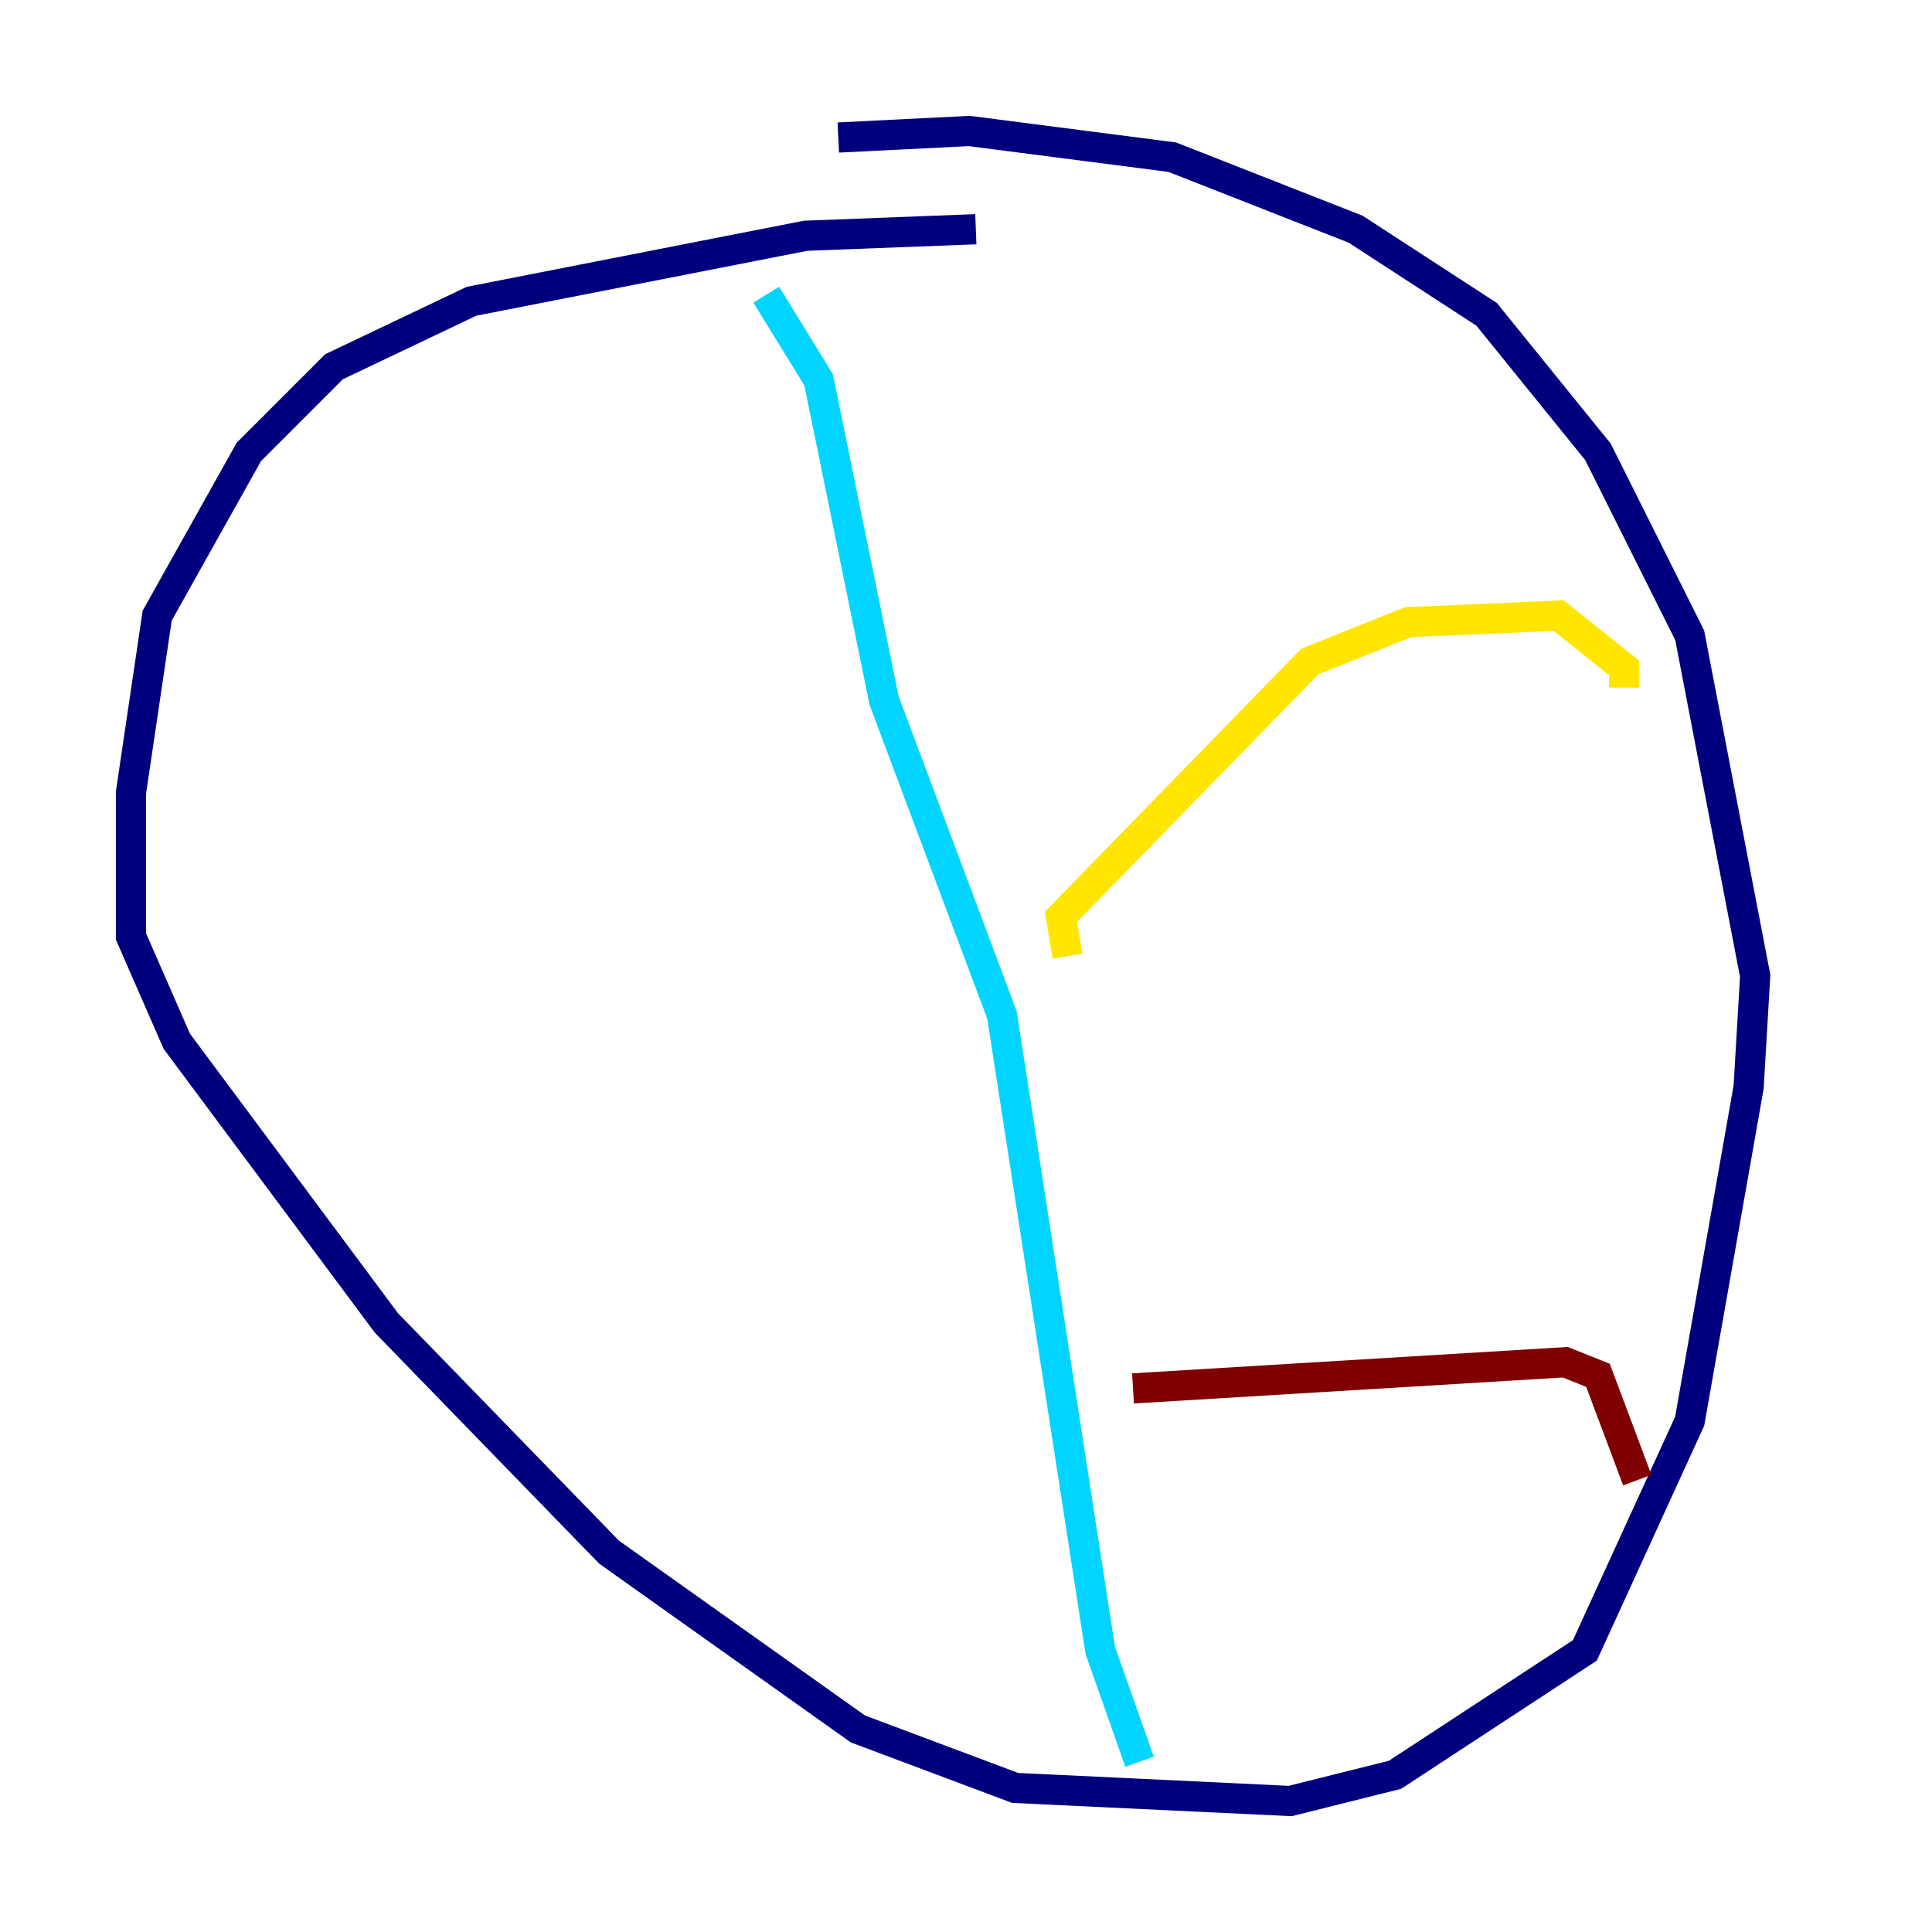 <?xml version="1.0" encoding="utf-8" ?>
<svg baseProfile="tiny" height="128" version="1.2" viewBox="0,0,128,128" width="128" xmlns="http://www.w3.org/2000/svg" xmlns:ev="http://www.w3.org/2001/xml-events" xmlns:xlink="http://www.w3.org/1999/xlink"><defs /><polyline fill="none" points="64.651,15.186 53.37,15.62 31.241,19.959 22.129,24.298 16.488,29.939 10.414,40.786 8.678,52.502 8.678,62.047 11.715,68.99 25.6,87.647 40.352,102.834 56.841,114.549 67.254,118.454 85.478,119.322 92.42,117.586 105.003,109.342 111.946,94.156 115.851,72.027 116.285,64.651 111.946,42.088 105.871,29.939 98.495,20.827 89.817,15.186 77.668,10.414 64.217,8.678 55.539,9.112" stroke="#00007f" stroke-width="2" /><polyline fill="none" points="50.766,19.525 54.237,25.166 58.576,46.427 66.386,67.254 72.895,109.342 75.498,116.719" stroke="#00d4ff" stroke-width="2" /><polyline fill="none" points="70.725,63.349 70.291,60.746 86.78,43.824 93.288,41.22 103.268,40.786 107.607,44.258 107.607,45.559" stroke="#ffe500" stroke-width="2" /><polyline fill="none" points="75.064,91.986 103.702,90.251 105.871,91.119 108.475,98.061" stroke="#7f0000" stroke-width="2" /></svg>